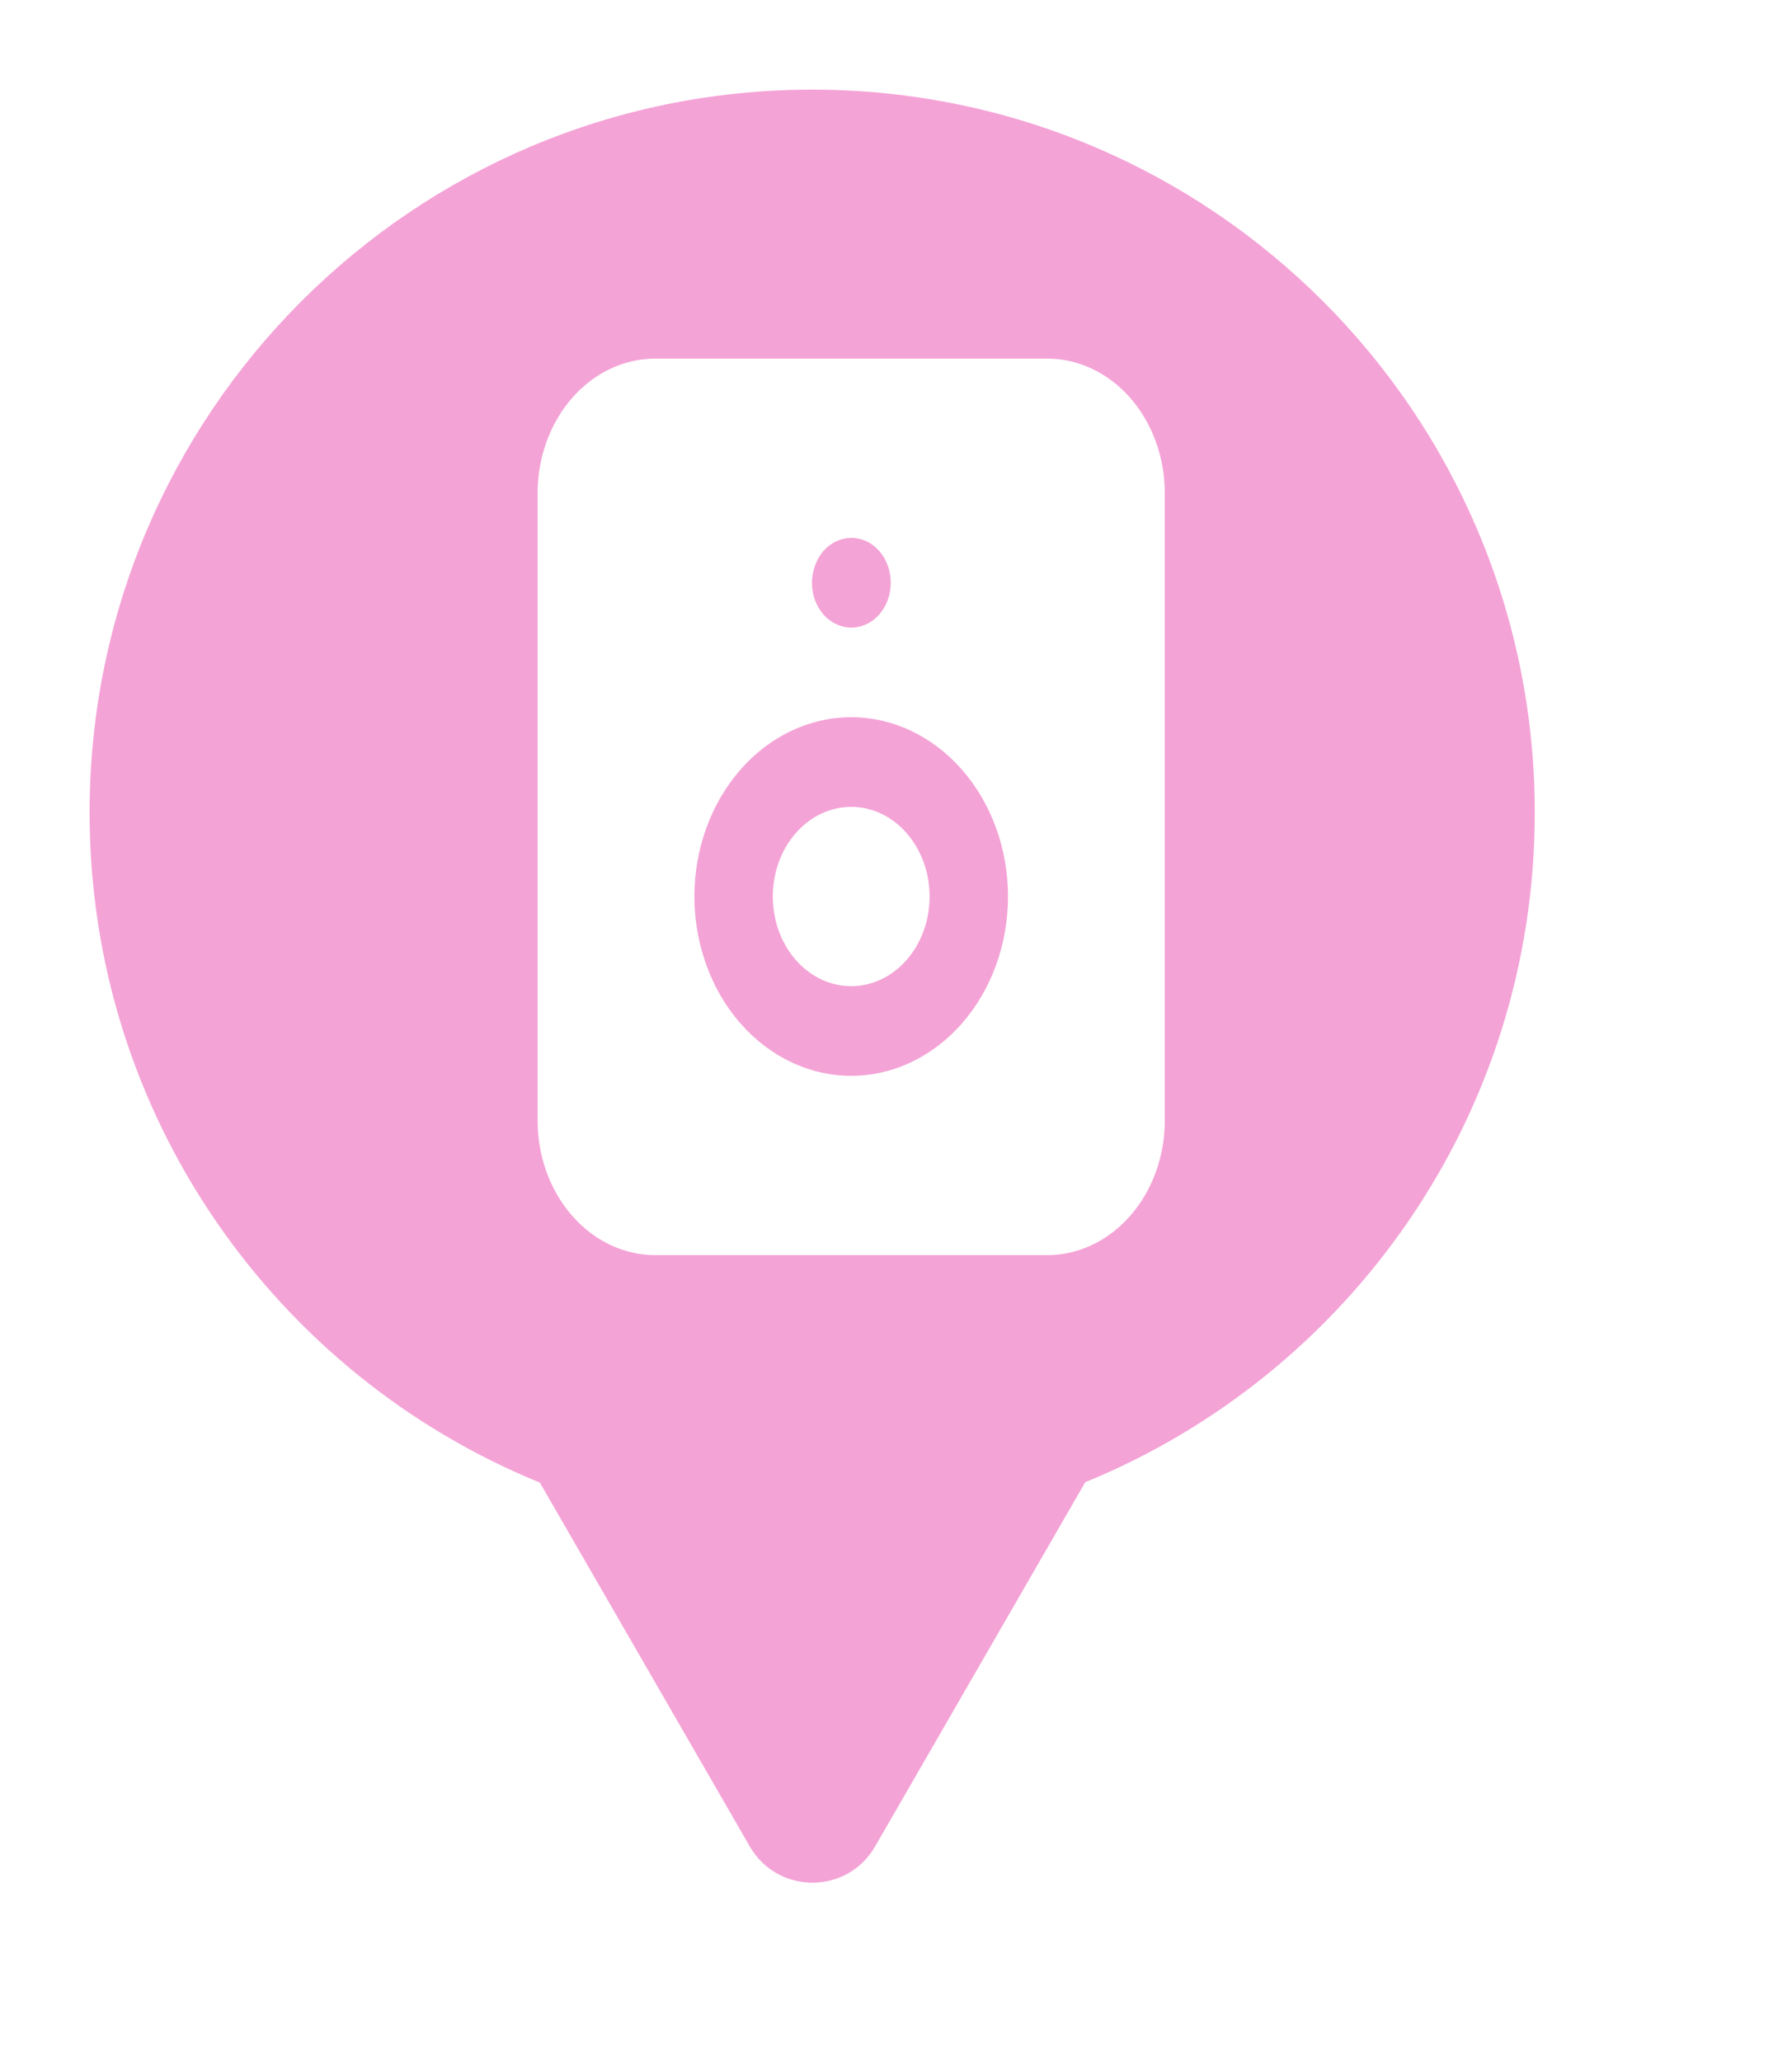 <svg xmlns="http://www.w3.org/2000/svg" viewBox="0 0 20 23" height="23" width="20"><title>hifi.svg</title><rect fill="none" x="0" y="0" width="20" height="23"></rect><path fill="rgba(235,73,175,0.5)" transform="translate(1 1)" d="M11.112 15.533C14.055 14.331 16.129 11.44 16.129 8.064C16.129 3.611 12.519 0 8.064 0C3.61 0 0 3.611 0 8.064C0 11.443 2.078 14.336 5.025 15.537L7.369 19.597C7.68 20.134 8.455 20.134 8.766 19.597L11.112 15.533ZM5.385 3.439C5.631 3.158 5.965 3 6.312 3H10.688C11.035 3 11.369 3.158 11.615 3.439C11.861 3.721 12 4.102 12 4.5V11.5C12 11.898 11.861 12.279 11.615 12.56C11.487 12.707 11.336 12.819 11.172 12.894C11.02 12.963 10.854 13 10.688 13H6.312C5.965 13 5.631 12.842 5.385 12.56C5.139 12.279 5 11.898 5 11.5V4.5C5 4.102 5.139 3.721 5.385 3.439ZM8.082 5.354C8.069 5.401 8.062 5.45 8.062 5.5C8.062 5.633 8.108 5.76 8.19 5.854C8.272 5.947 8.384 6 8.5 6C8.62 6 8.731 5.947 8.813 5.854C8.896 5.76 8.941 5.633 8.941 5.5C8.941 5.367 8.896 5.24 8.813 5.146C8.777 5.105 8.736 5.072 8.691 5.048C8.633 5.017 8.569 5 8.504 5C8.384 5 8.272 5.053 8.19 5.146C8.14 5.205 8.103 5.276 8.082 5.354ZM7.881 8.293C7.717 8.48 7.625 8.735 7.625 9C7.625 9.177 7.666 9.35 7.742 9.501C7.78 9.576 7.826 9.645 7.881 9.707C8.045 9.895 8.268 10 8.5 10C8.732 10 8.955 9.895 9.119 9.707C9.283 9.52 9.375 9.265 9.375 9C9.375 8.916 9.366 8.834 9.349 8.754C9.31 8.581 9.231 8.421 9.119 8.293C8.955 8.105 8.732 8 8.5 8C8.268 8 8.045 8.105 7.881 8.293ZM7.263 7.586C7.591 7.211 8.036 7 8.5 7C8.964 7 9.409 7.211 9.737 7.586C10.065 7.961 10.25 8.469 10.25 9C10.25 9.531 10.065 10.039 9.737 10.414C9.604 10.567 9.45 10.692 9.285 10.787C9.044 10.926 8.775 11 8.5 11C8.036 11 7.591 10.789 7.263 10.414C7.077 10.202 6.938 9.947 6.852 9.67C6.785 9.457 6.75 9.23 6.75 9C6.75 8.469 6.935 7.961 7.263 7.586Z"></path></svg>